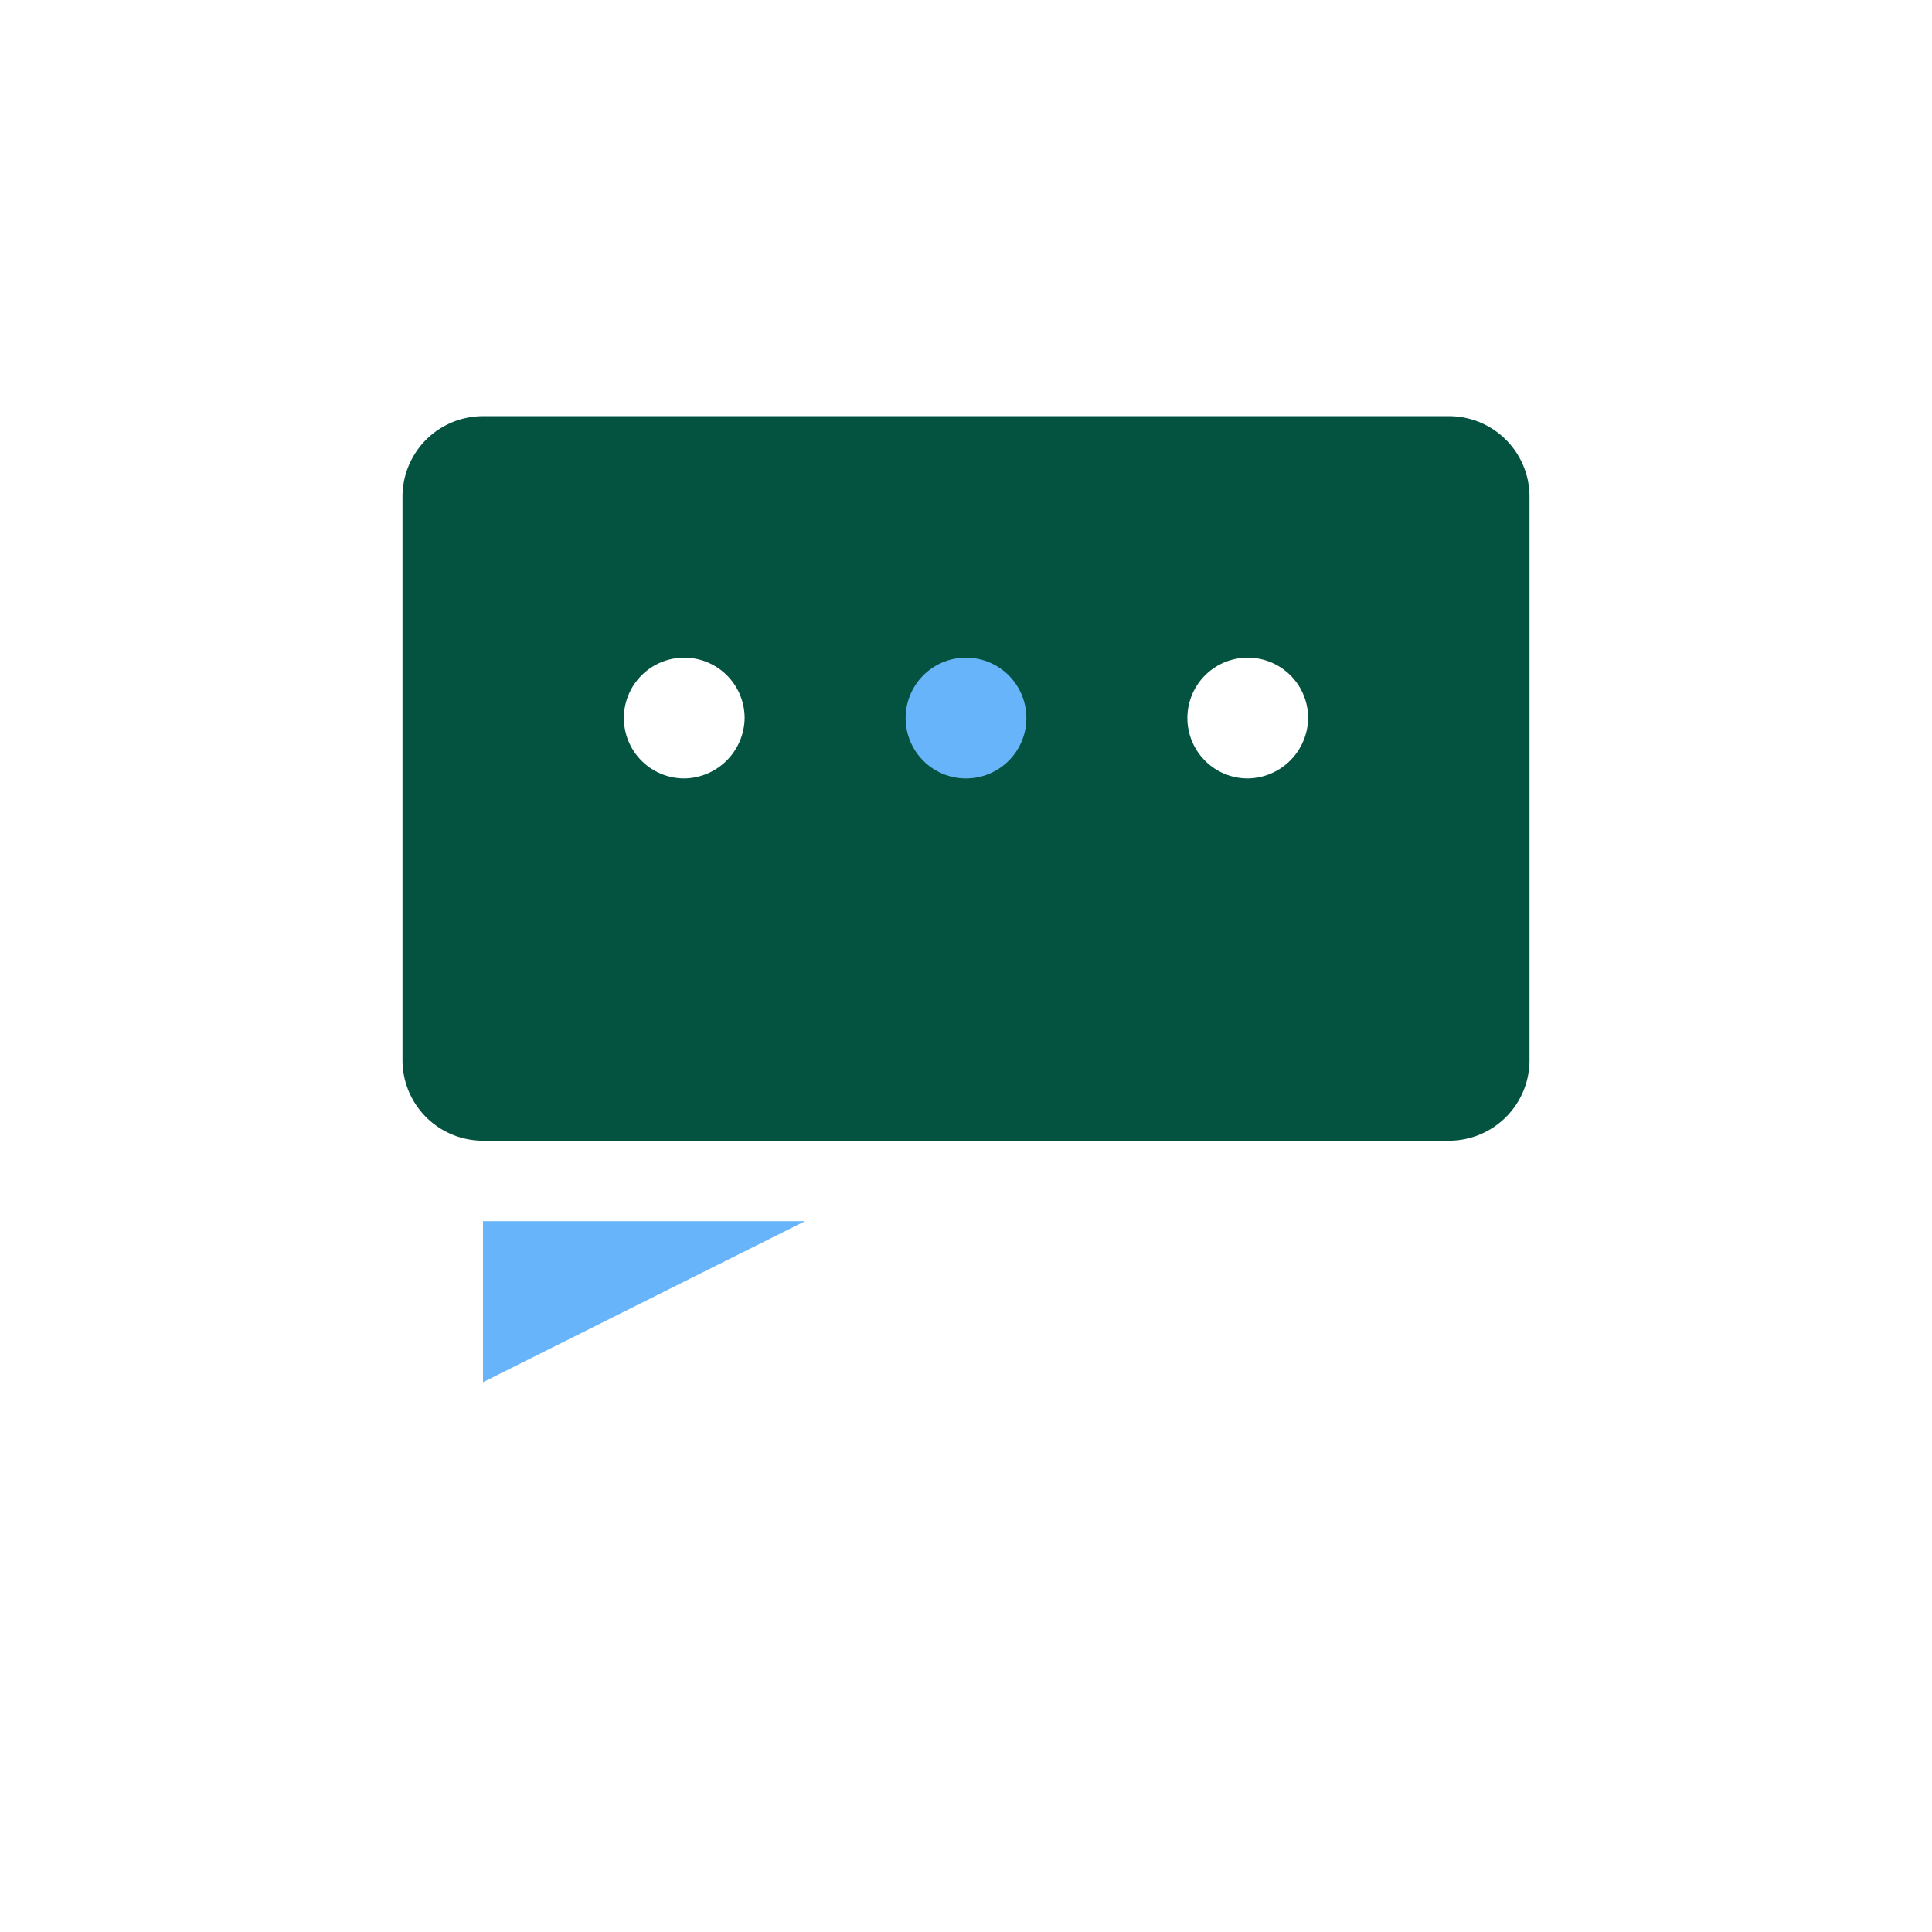 <?xml version="1.0" standalone="no"?><!DOCTYPE svg PUBLIC "-//W3C//DTD SVG 1.1//EN" "http://www.w3.org/Graphics/SVG/1.1/DTD/svg11.dtd"><svg class="icon" width="200px" height="200.00px" viewBox="0 0 1024 1024" version="1.1" xmlns="http://www.w3.org/2000/svg"><path d="M256 732.587l170.667-85.333H256v85.333z" fill="#67B4FA" /><path d="M768 220.587H256a42.667 42.667 0 0 0-42.667 42.667v298.667a42.667 42.667 0 0 0 42.667 42.667h512a42.667 42.667 0 0 0 42.667-42.667v-298.667a42.667 42.667 0 0 0-42.667-42.667z m-405.333 192a32 32 0 1 1 32-32 32.427 32.427 0 0 1-32 32z m298.667 0a32 32 0 1 1 32-32 32.427 32.427 0 0 1-32 32z" fill="#045340" /><path d="M512 380.587m-32 0a32 32 0 1 0 64 0 32 32 0 1 0-64 0Z" fill="#67B4FA" /></svg>
